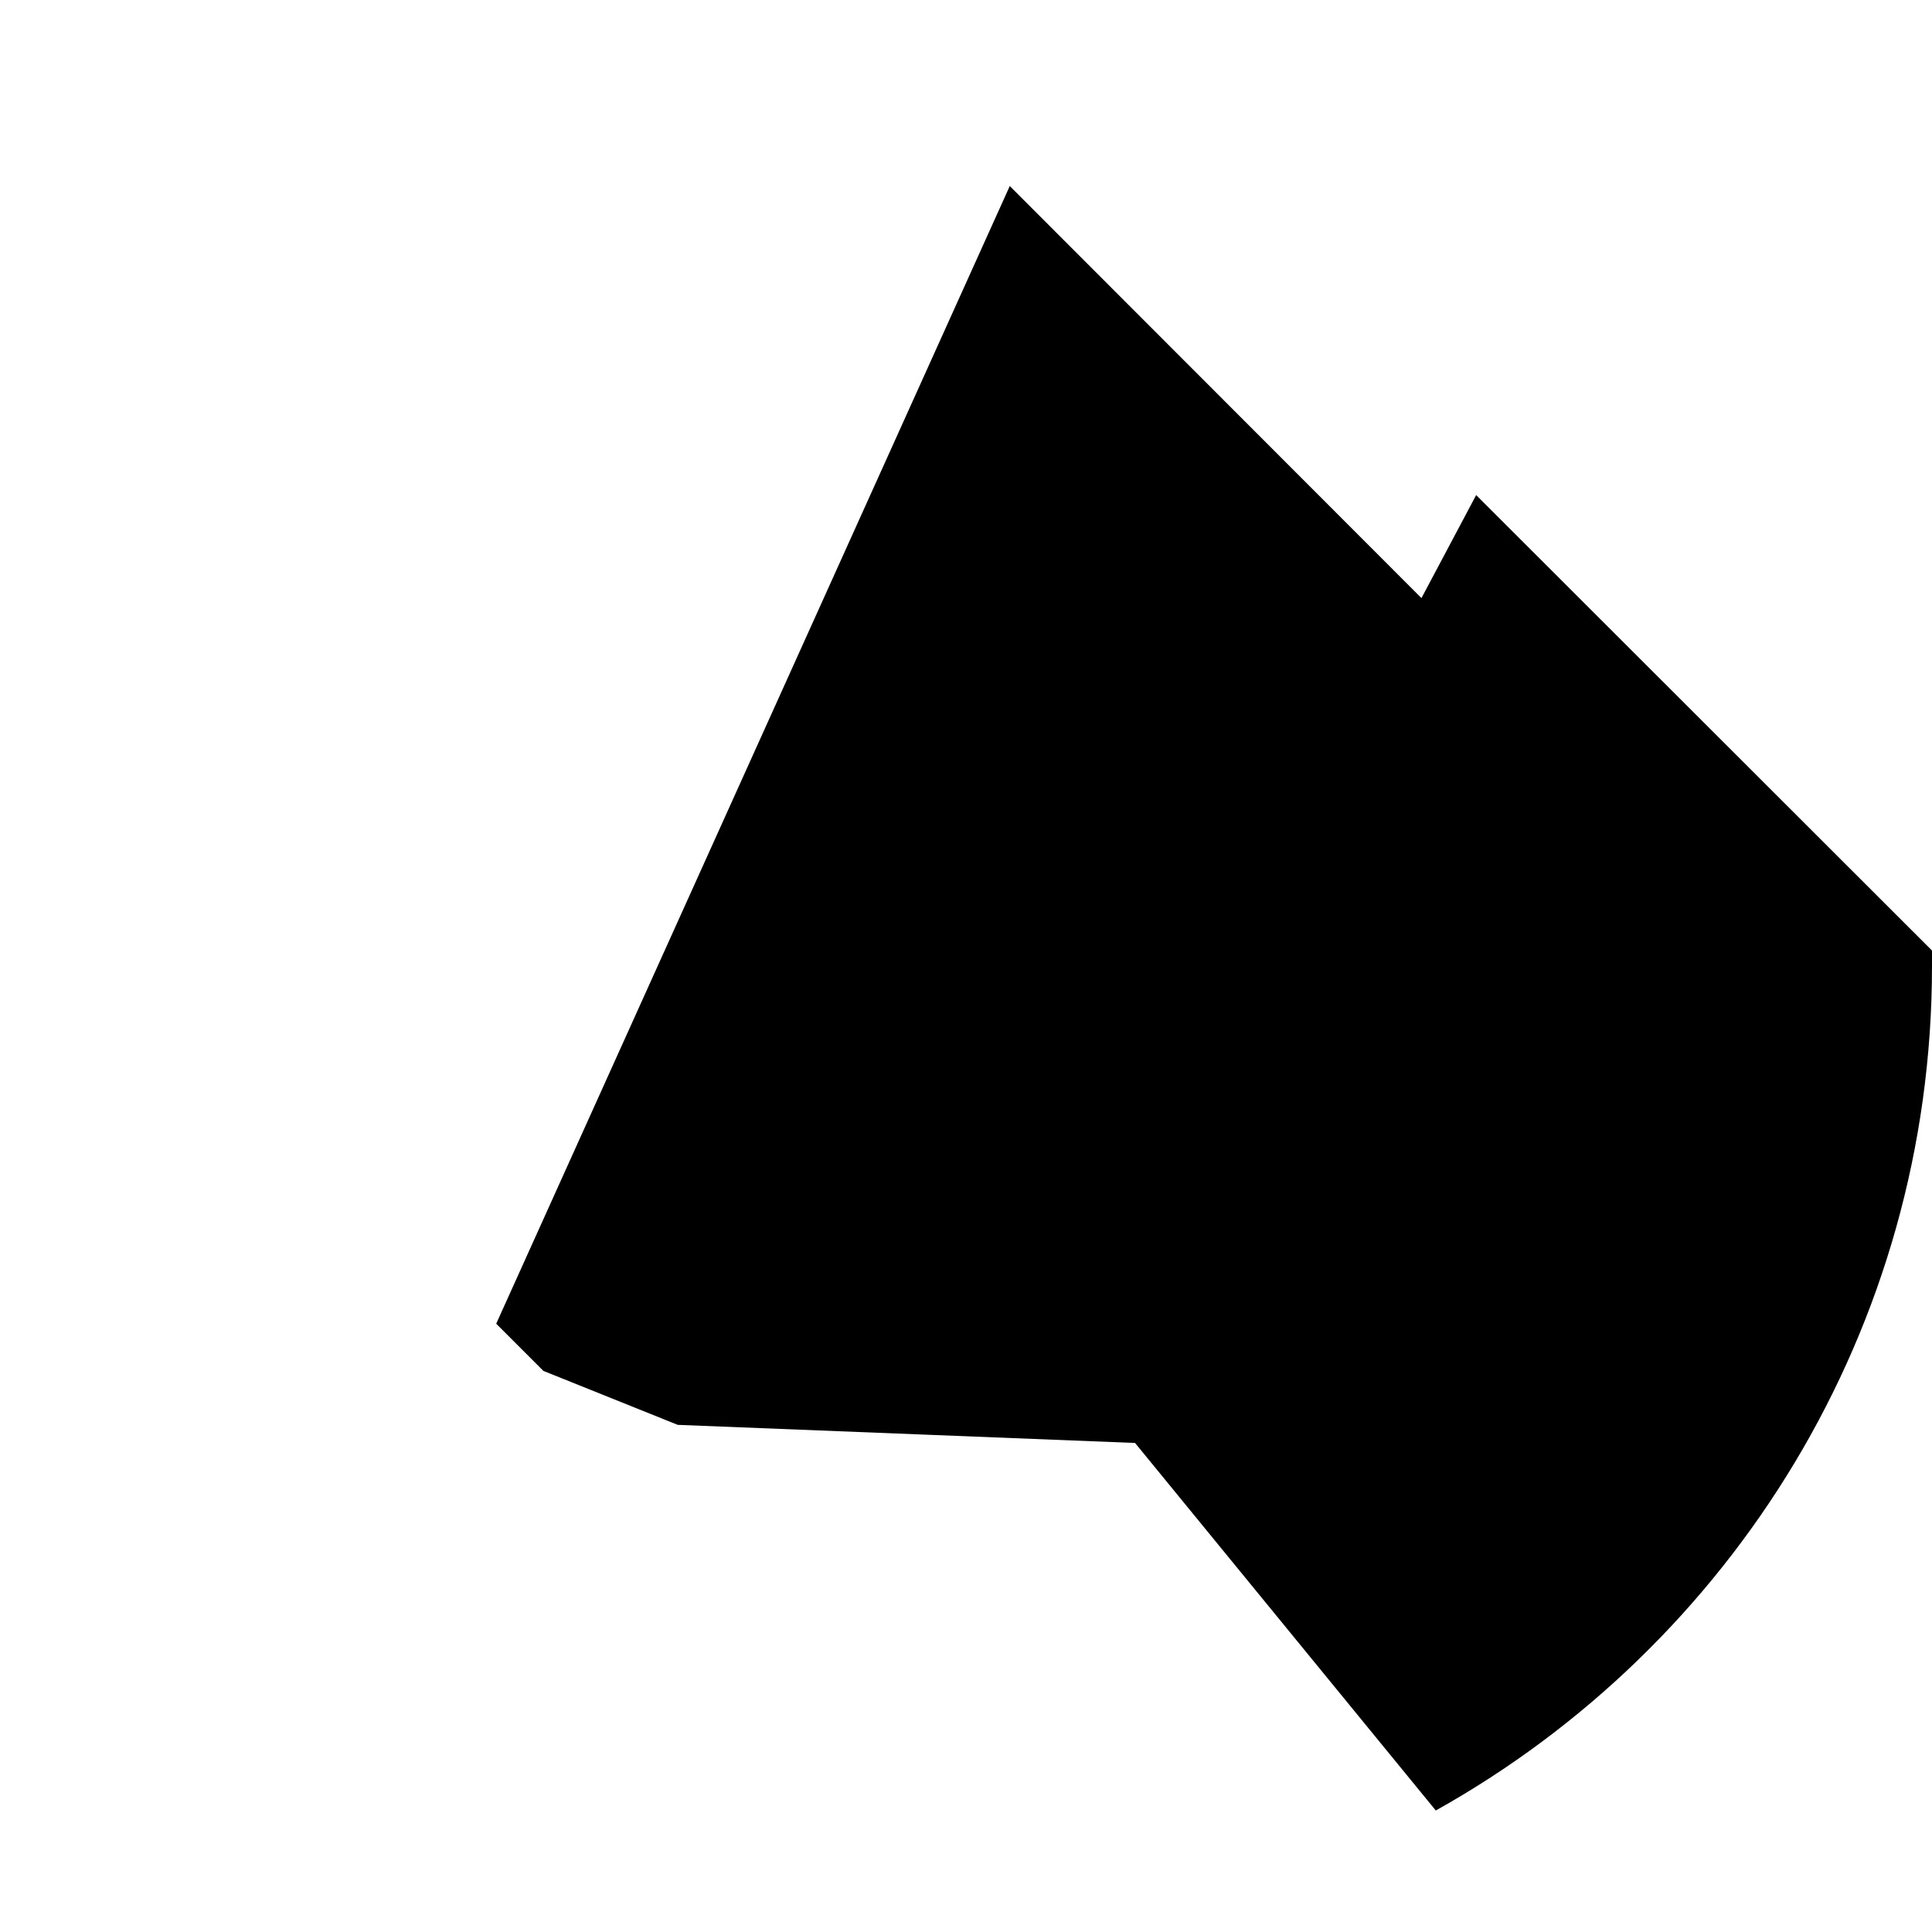 <?xml version="1.0" encoding="utf-8"?>
<!-- Generator: Adobe Illustrator 24.3.0, SVG Export Plug-In . SVG Version: 6.00 Build 0)  -->
<svg version="1.1" id="Capa_1" xmlns="http://www.w3.org/2000/svg" xmlns:xlink="http://www.w3.org/1999/xlink" x="0px" y="0px"
	 viewBox="0 0 512 512" style="enable-background:new 0 0 512 512;" xml:space="preserve">
<style type="text/css">
	.st0{display:none;fill:#FF6C52;}
	.st1{display:none;}
	.st2{display:inline;fill:#1DD882;}
	.st3{display:inline;fill:#2CC47F;}
	.st4{display:inline;}
	.st5{fill:#555A66;}
	.st6{fill:#333940;}
	.st7{fill:#FFCE00;}
	.st8{fill:#414952;}
	.st9{fill:#FDBA12;}
	.st10{fill:#23272B;}
	.st11{display:inline;fill:#06B26B;}
</style>
<g>
	<path class="st0" d="M380.4,479.8C458.9,436,512,352.2,512,256C512,114.6,397.4,0,256,0S0,114.6,0,256c0,96.2,53.1,180,131.6,223.8
		H380.4z"/>
	<path d="M512,251.9L391.2,131.2l-14.5,27.3L267.6,49.3L131.5,350.8l12.5,12.5l35.6,14.3l121.2,4.8l79.7,97.4
		C458.9,436,512,352.2,512,256C512,254.6,512,253.3,512,251.9L512,251.9z"/>
	<g class="st1">
		<path class="st2" d="M316.6,151h-16l-33-101.6h-23.1l-33,101.6h-16c-52.9,0-95.8,42.9-95.8,95.8v32.6c0,52.9,42.9,95.8,95.8,95.8
			h121.2c52.9,0,95.8-42.9,95.8-95.8v-32.6C412.4,193.9,369.5,151,316.6,151L316.6,151z"/>
	</g>
	<g class="st1">
		<path class="st3" d="M316.6,151h-16l-33-101.6H256v325.9h60.6c52.9,0,95.8-42.9,95.8-95.8v-32.6C412.4,193.9,369.5,151,316.6,151
			L316.6,151z"/>
	</g>
	<g class="st1">
		<path class="st2" d="M131.5,479.7C168.3,500.3,210.8,512,256,512s87.7-11.7,124.5-32.3l-14-131.9H145.5L131.5,479.7z"/>
	</g>
	<g class="st1">
		<path class="st3" d="M366.5,347.8H256V512c45.2,0,87.7-11.7,124.5-32.3L366.5,347.8z"/>
	</g>
	<g class="st1">
		<g class="st4">
			
				<ellipse transform="matrix(0.707 -0.707 0.707 0.707 -126.312 233.821)" class="st5" cx="219.1" cy="269.4" rx="14.4" ry="14.4"/>
		</g>
		<g class="st4">
			<ellipse class="st6" cx="292.9" cy="269.5" rx="14.4" ry="14.4"/>
		</g>
	</g>
	<g class="st1">
		<g class="st4">
			<circle class="st7" cx="172.3" cy="175.2" r="67.8"/>
		</g>
		<g class="st4">
			<ellipse class="st8" cx="172.3" cy="175.2" rx="14.5" ry="44.1"/>
		</g>
		<g class="st4">
			<circle class="st9" cx="339.7" cy="175.2" r="67.8"/>
		</g>
		<g class="st4">
			<ellipse class="st10" cx="339.7" cy="175.2" rx="14.5" ry="44.1"/>
		</g>
	</g>
	<g class="st1">
		<path class="st3" d="M108.8,320.4c15.4,32.4,48.4,54.9,86.7,54.9h121.2c38.3,0,71.3-22.4,86.7-54.9H108.8z"/>
	</g>
	<g class="st1">
		<path class="st11" d="M256,320.4v54.9h60.6c38.3,0,71.3-22.4,86.7-54.9H256z"/>
	</g>
</g>
</svg>
